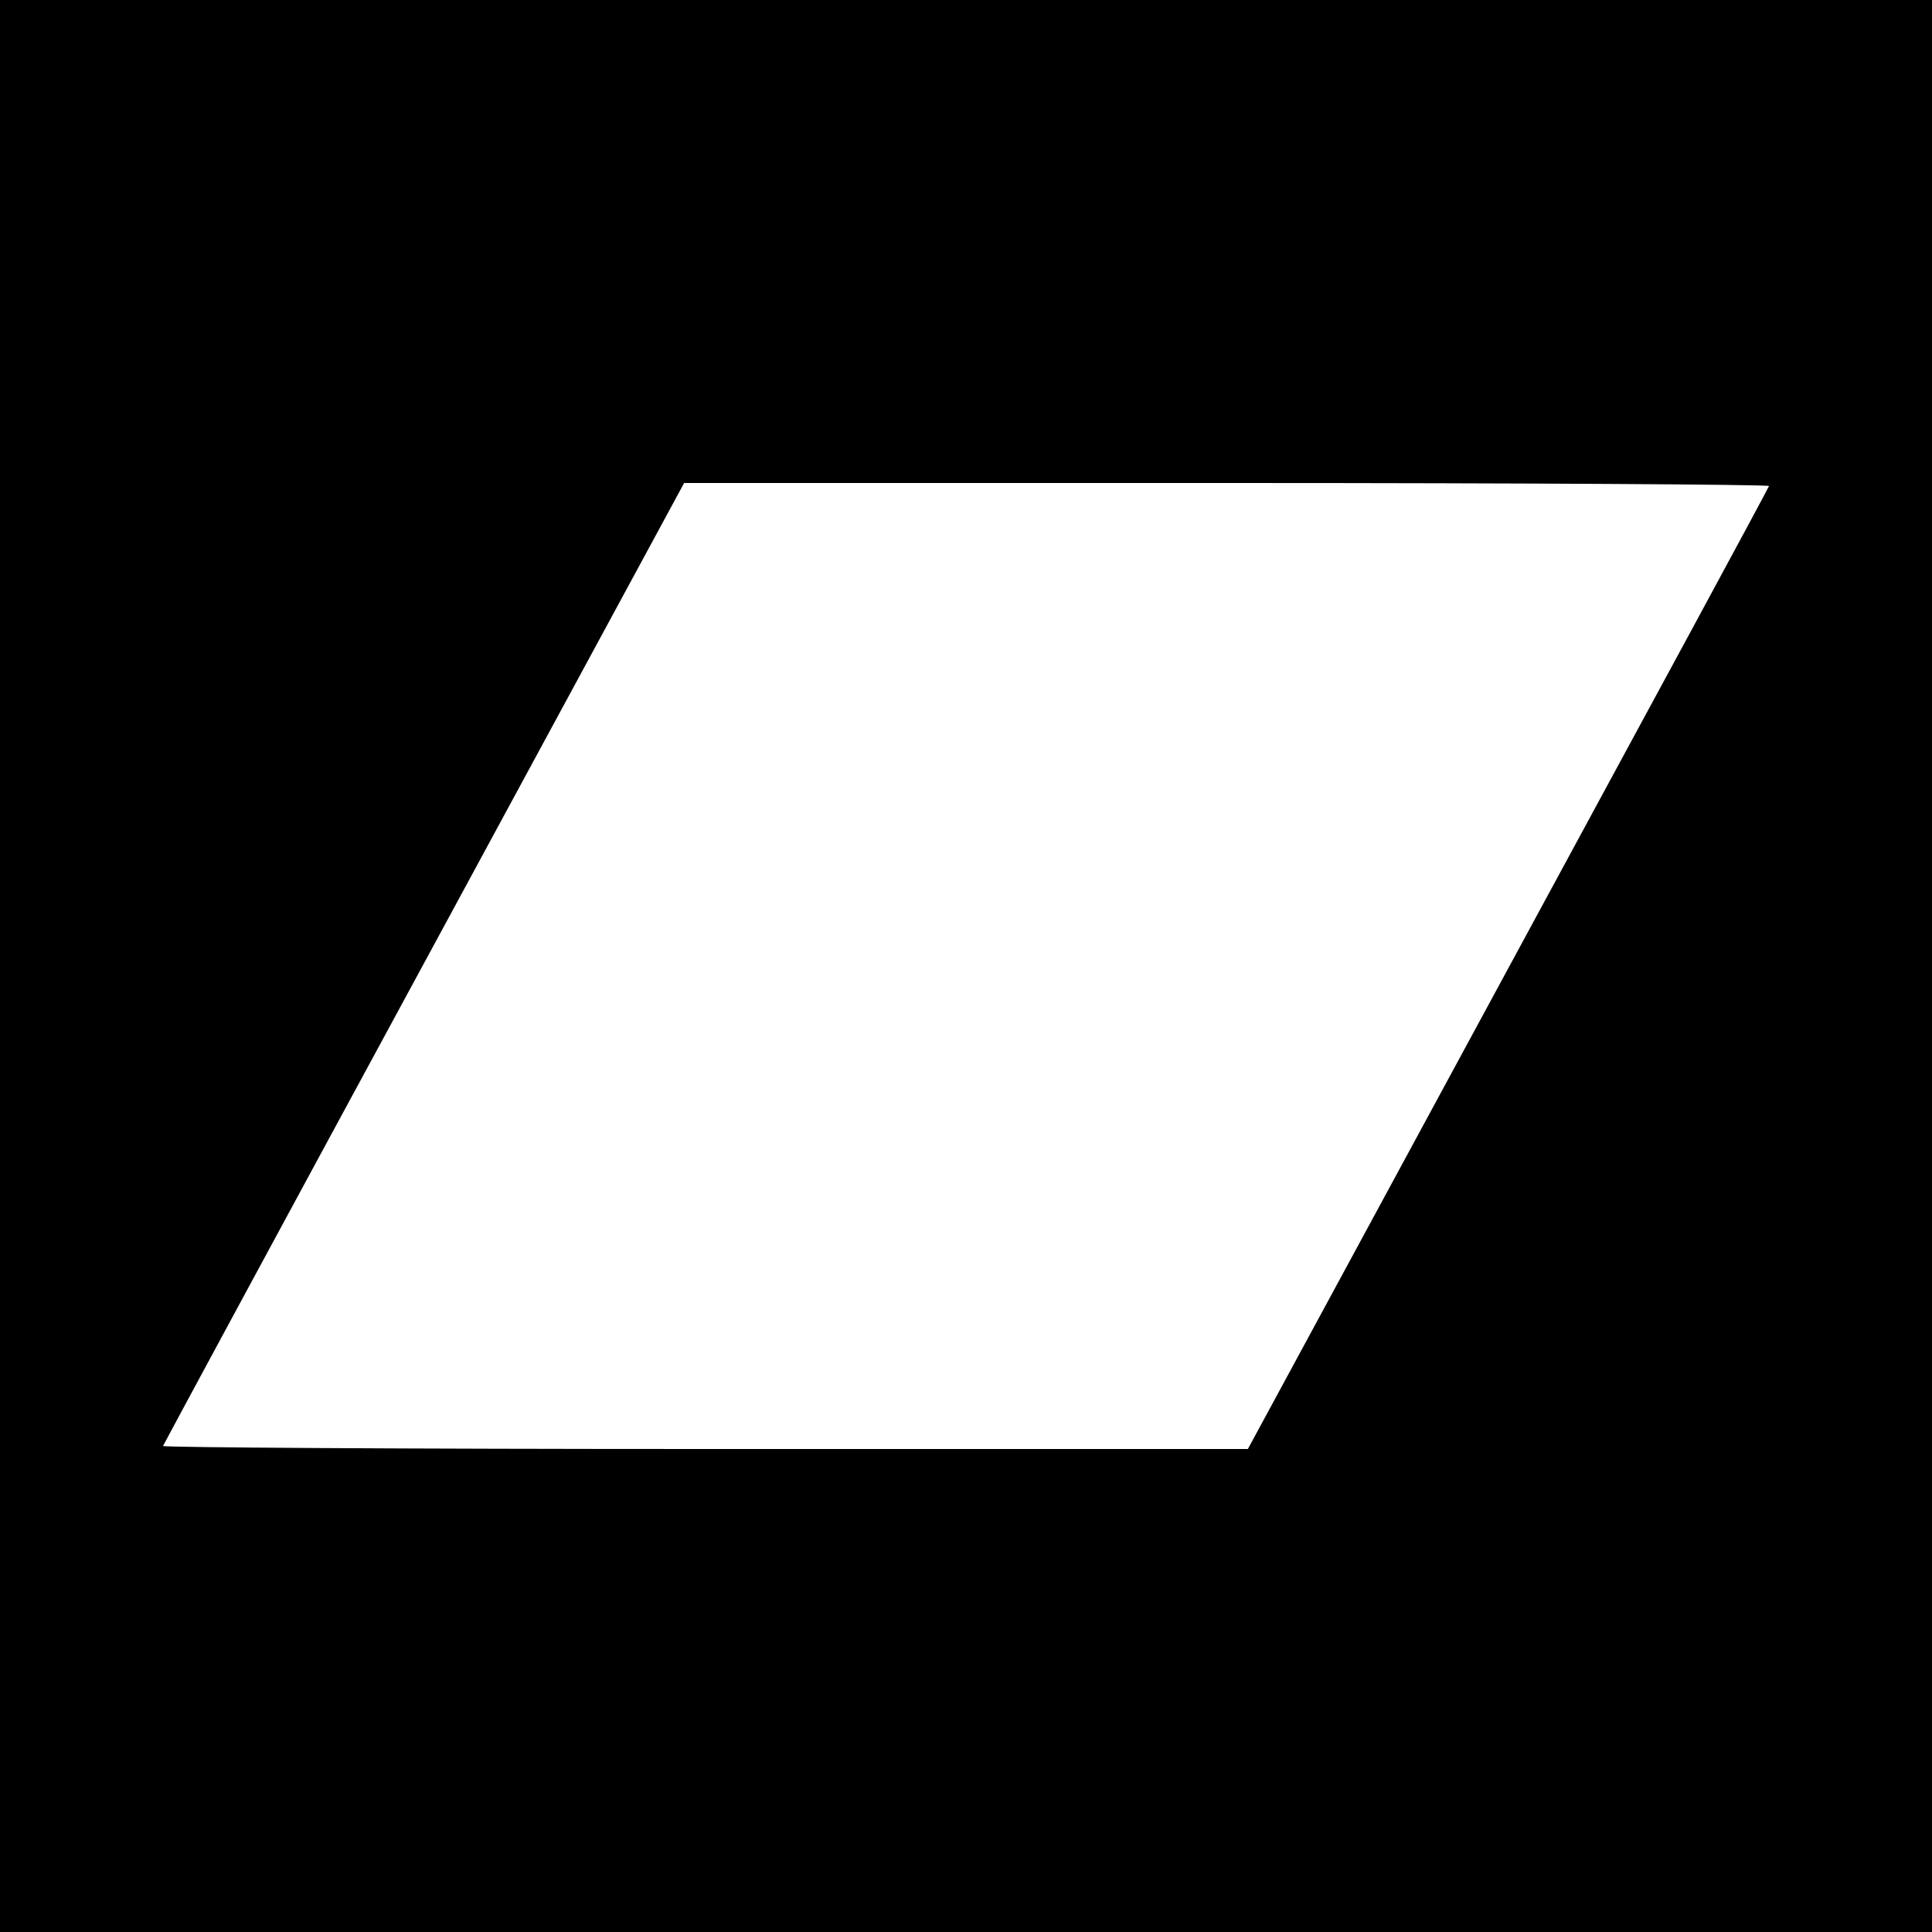 <?xml version="1.0" standalone="no"?>
<!DOCTYPE svg PUBLIC "-//W3C//DTD SVG 20010904//EN"
 "http://www.w3.org/TR/2001/REC-SVG-20010904/DTD/svg10.dtd">
<svg version="1.0" xmlns="http://www.w3.org/2000/svg"
 width="512pt" height="512pt" viewBox="0 0 512 512"
 preserveAspectRatio="xMidYMid meet">
<g transform="translate(0,512) scale(0.1,-0.1)"
fill="#000000" stroke="none">
<path d="M0 2560 l0 -2560 2560 0 2560 0 0 2560 0 2560 -2560 0 -2560 0 0
-2560z m4688 1272 c-1 -5 -313 -581 -692 -1280 l-689 -1272 -1439 0 c-792 0
-1438 4 -1436 8 2 5 313 581 692 1280 l689 1272 1439 0 c792 0 1438 -4 1436
-8z"/>
</g>
</svg>
